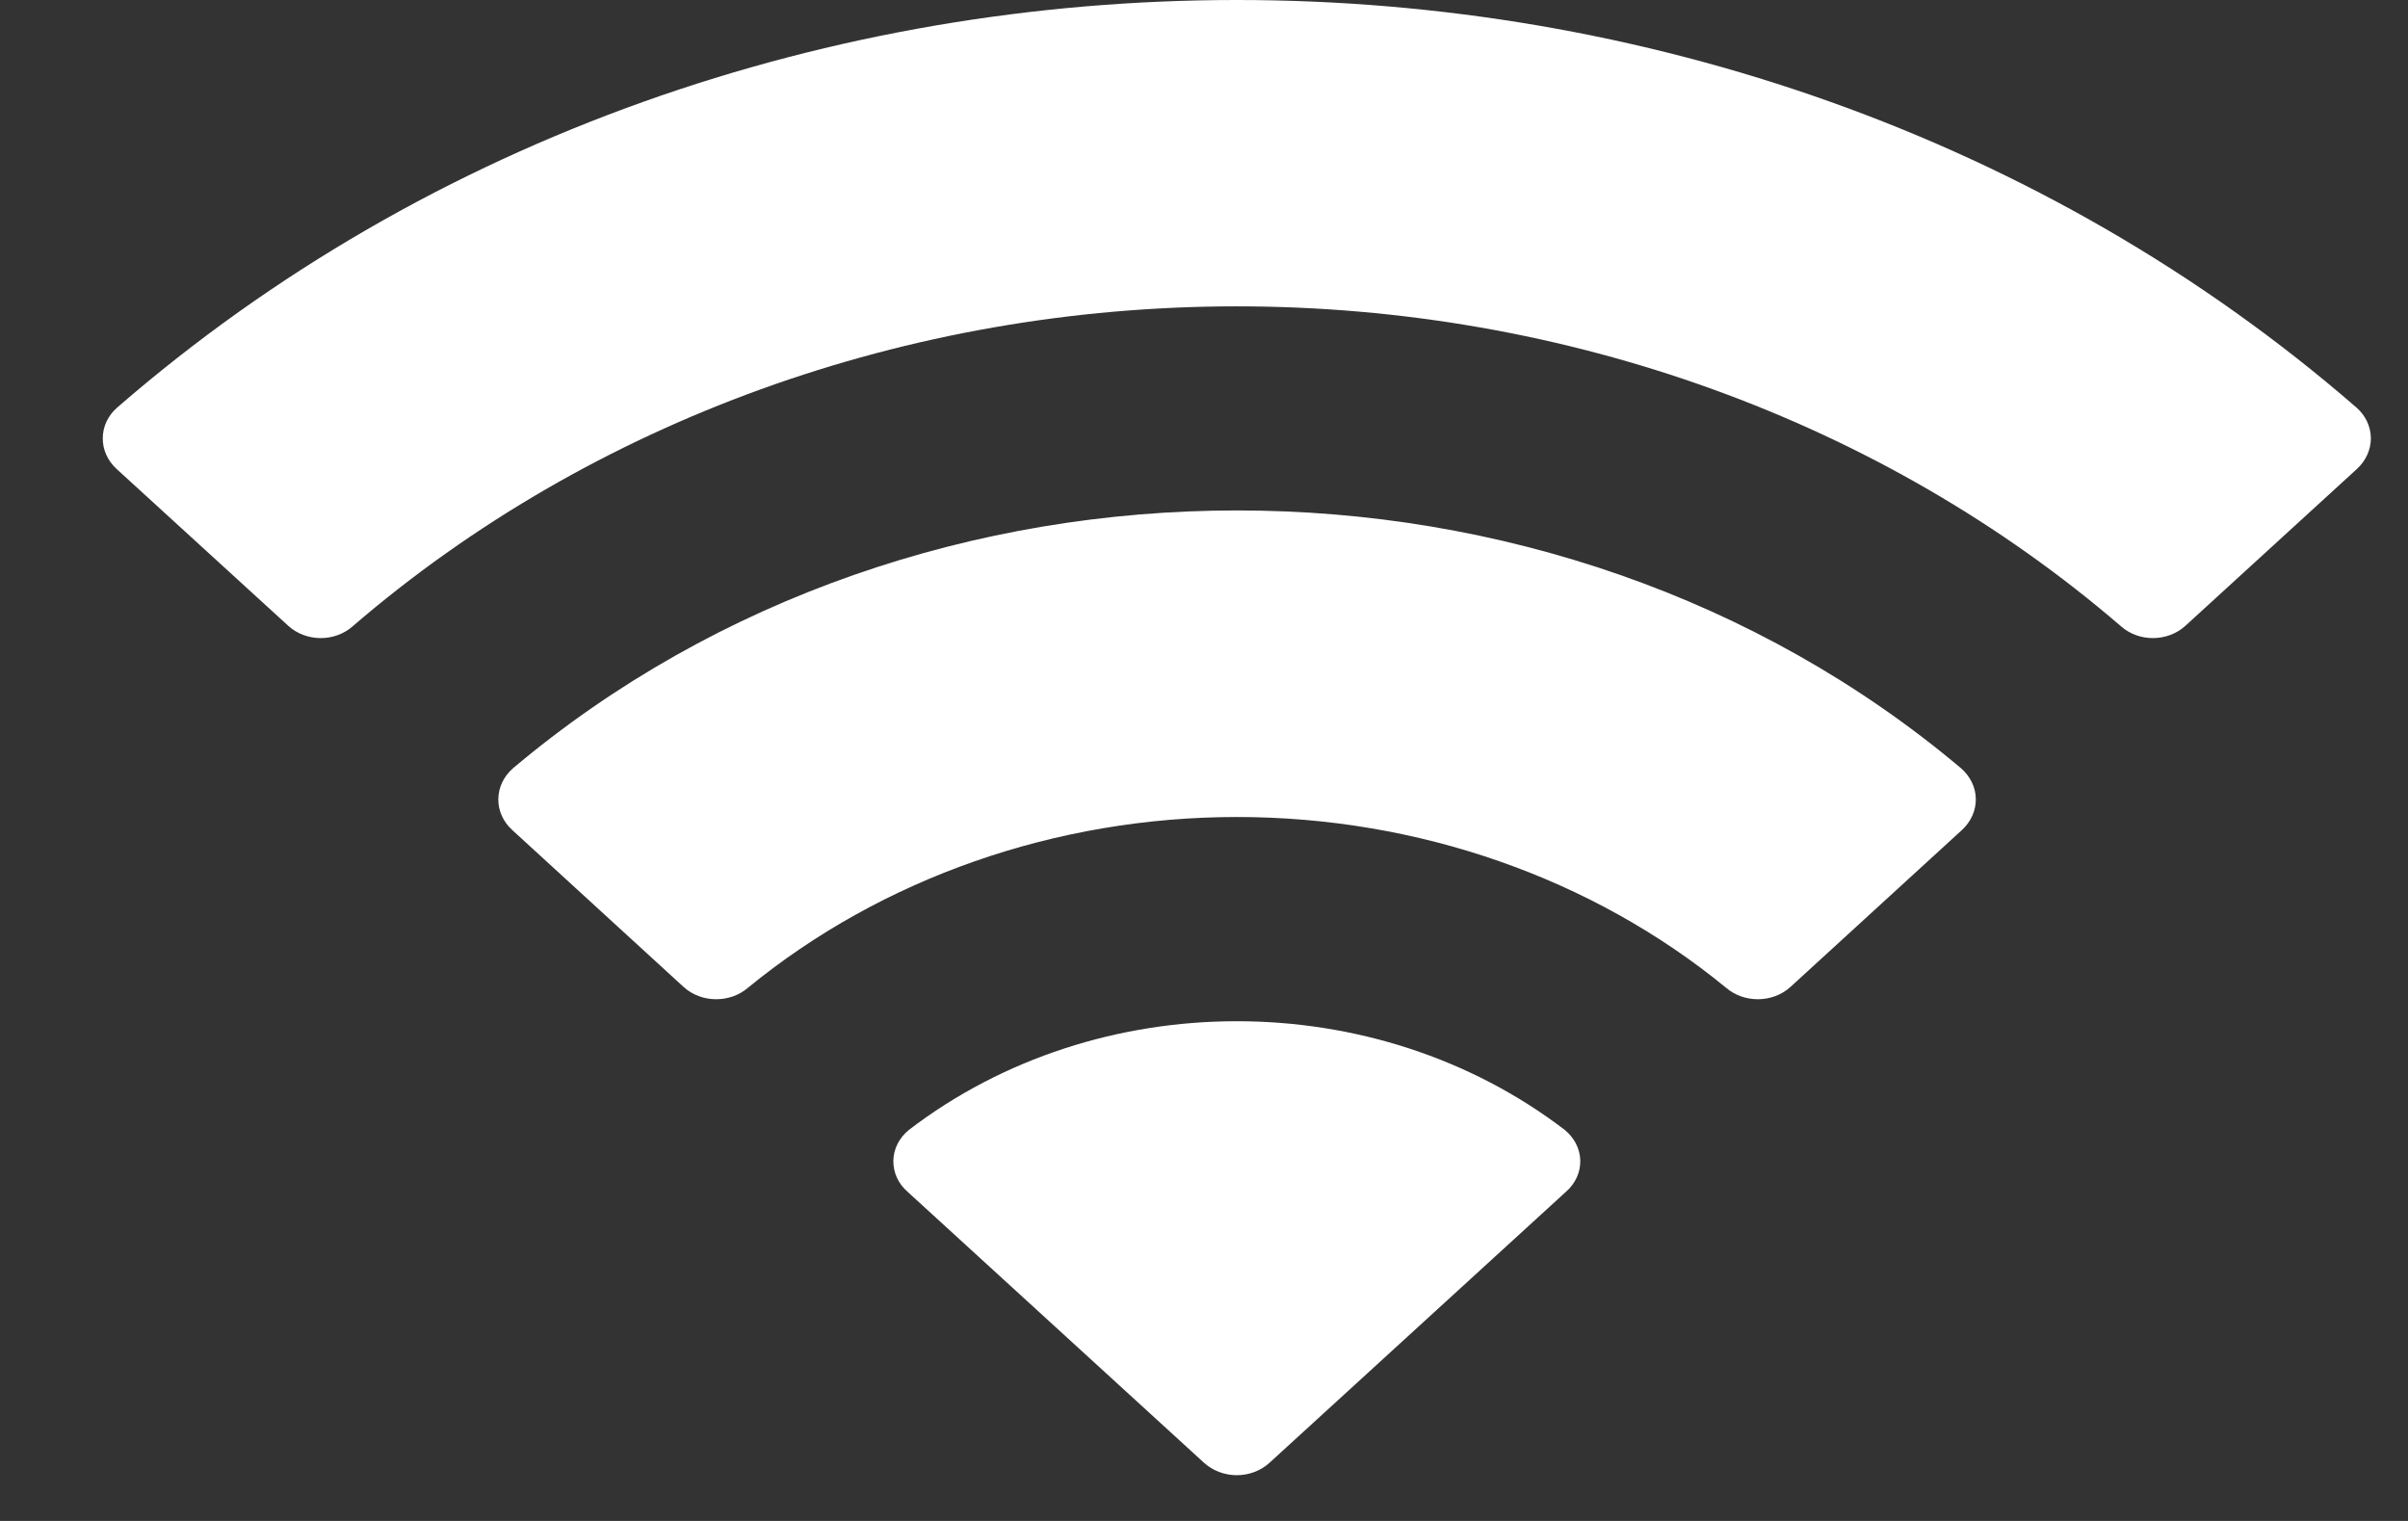 <svg width="19" height="12" viewBox="0 0 19 12" fill="none" xmlns="http://www.w3.org/2000/svg">
<rect x="0" y="0" width="19" height="12" fill="#333333" stroke="none"/>
<path fill-rule="evenodd" clip-rule="evenodd" d="M9.759 2.417C12.356 2.417 14.853 3.321 16.735 4.941C16.877 5.067 17.103 5.065 17.243 4.938L18.597 3.7C18.668 3.635 18.707 3.548 18.707 3.457C18.706 3.366 18.666 3.279 18.594 3.216C13.655 -1.072 5.863 -1.072 0.924 3.216C0.852 3.279 0.811 3.366 0.811 3.457C0.81 3.548 0.849 3.635 0.92 3.7L2.275 4.938C2.415 5.065 2.641 5.067 2.783 4.941C4.665 3.321 7.162 2.417 9.759 2.417ZM9.759 6.446C11.186 6.446 12.562 6.926 13.619 7.793C13.762 7.916 13.987 7.914 14.127 7.787L15.48 6.549C15.551 6.484 15.591 6.396 15.59 6.304C15.589 6.213 15.547 6.126 15.474 6.062C12.254 3.349 7.267 3.349 4.047 6.062C3.974 6.126 3.933 6.213 3.932 6.305C3.931 6.396 3.97 6.484 4.042 6.549L5.394 7.787C5.534 7.914 5.759 7.916 5.902 7.793C6.959 6.927 8.334 6.446 9.759 6.446ZM12.469 9.156C12.471 9.248 12.431 9.337 12.358 9.401L10.018 11.54C9.95 11.603 9.856 11.639 9.759 11.639C9.661 11.639 9.568 11.603 9.499 11.54L7.159 9.401C7.086 9.337 7.047 9.248 7.049 9.156C7.051 9.064 7.095 8.978 7.17 8.916C8.664 7.771 10.853 7.771 12.348 8.916C12.423 8.978 12.467 9.065 12.469 9.156Z" fill="white"/>
</svg>
